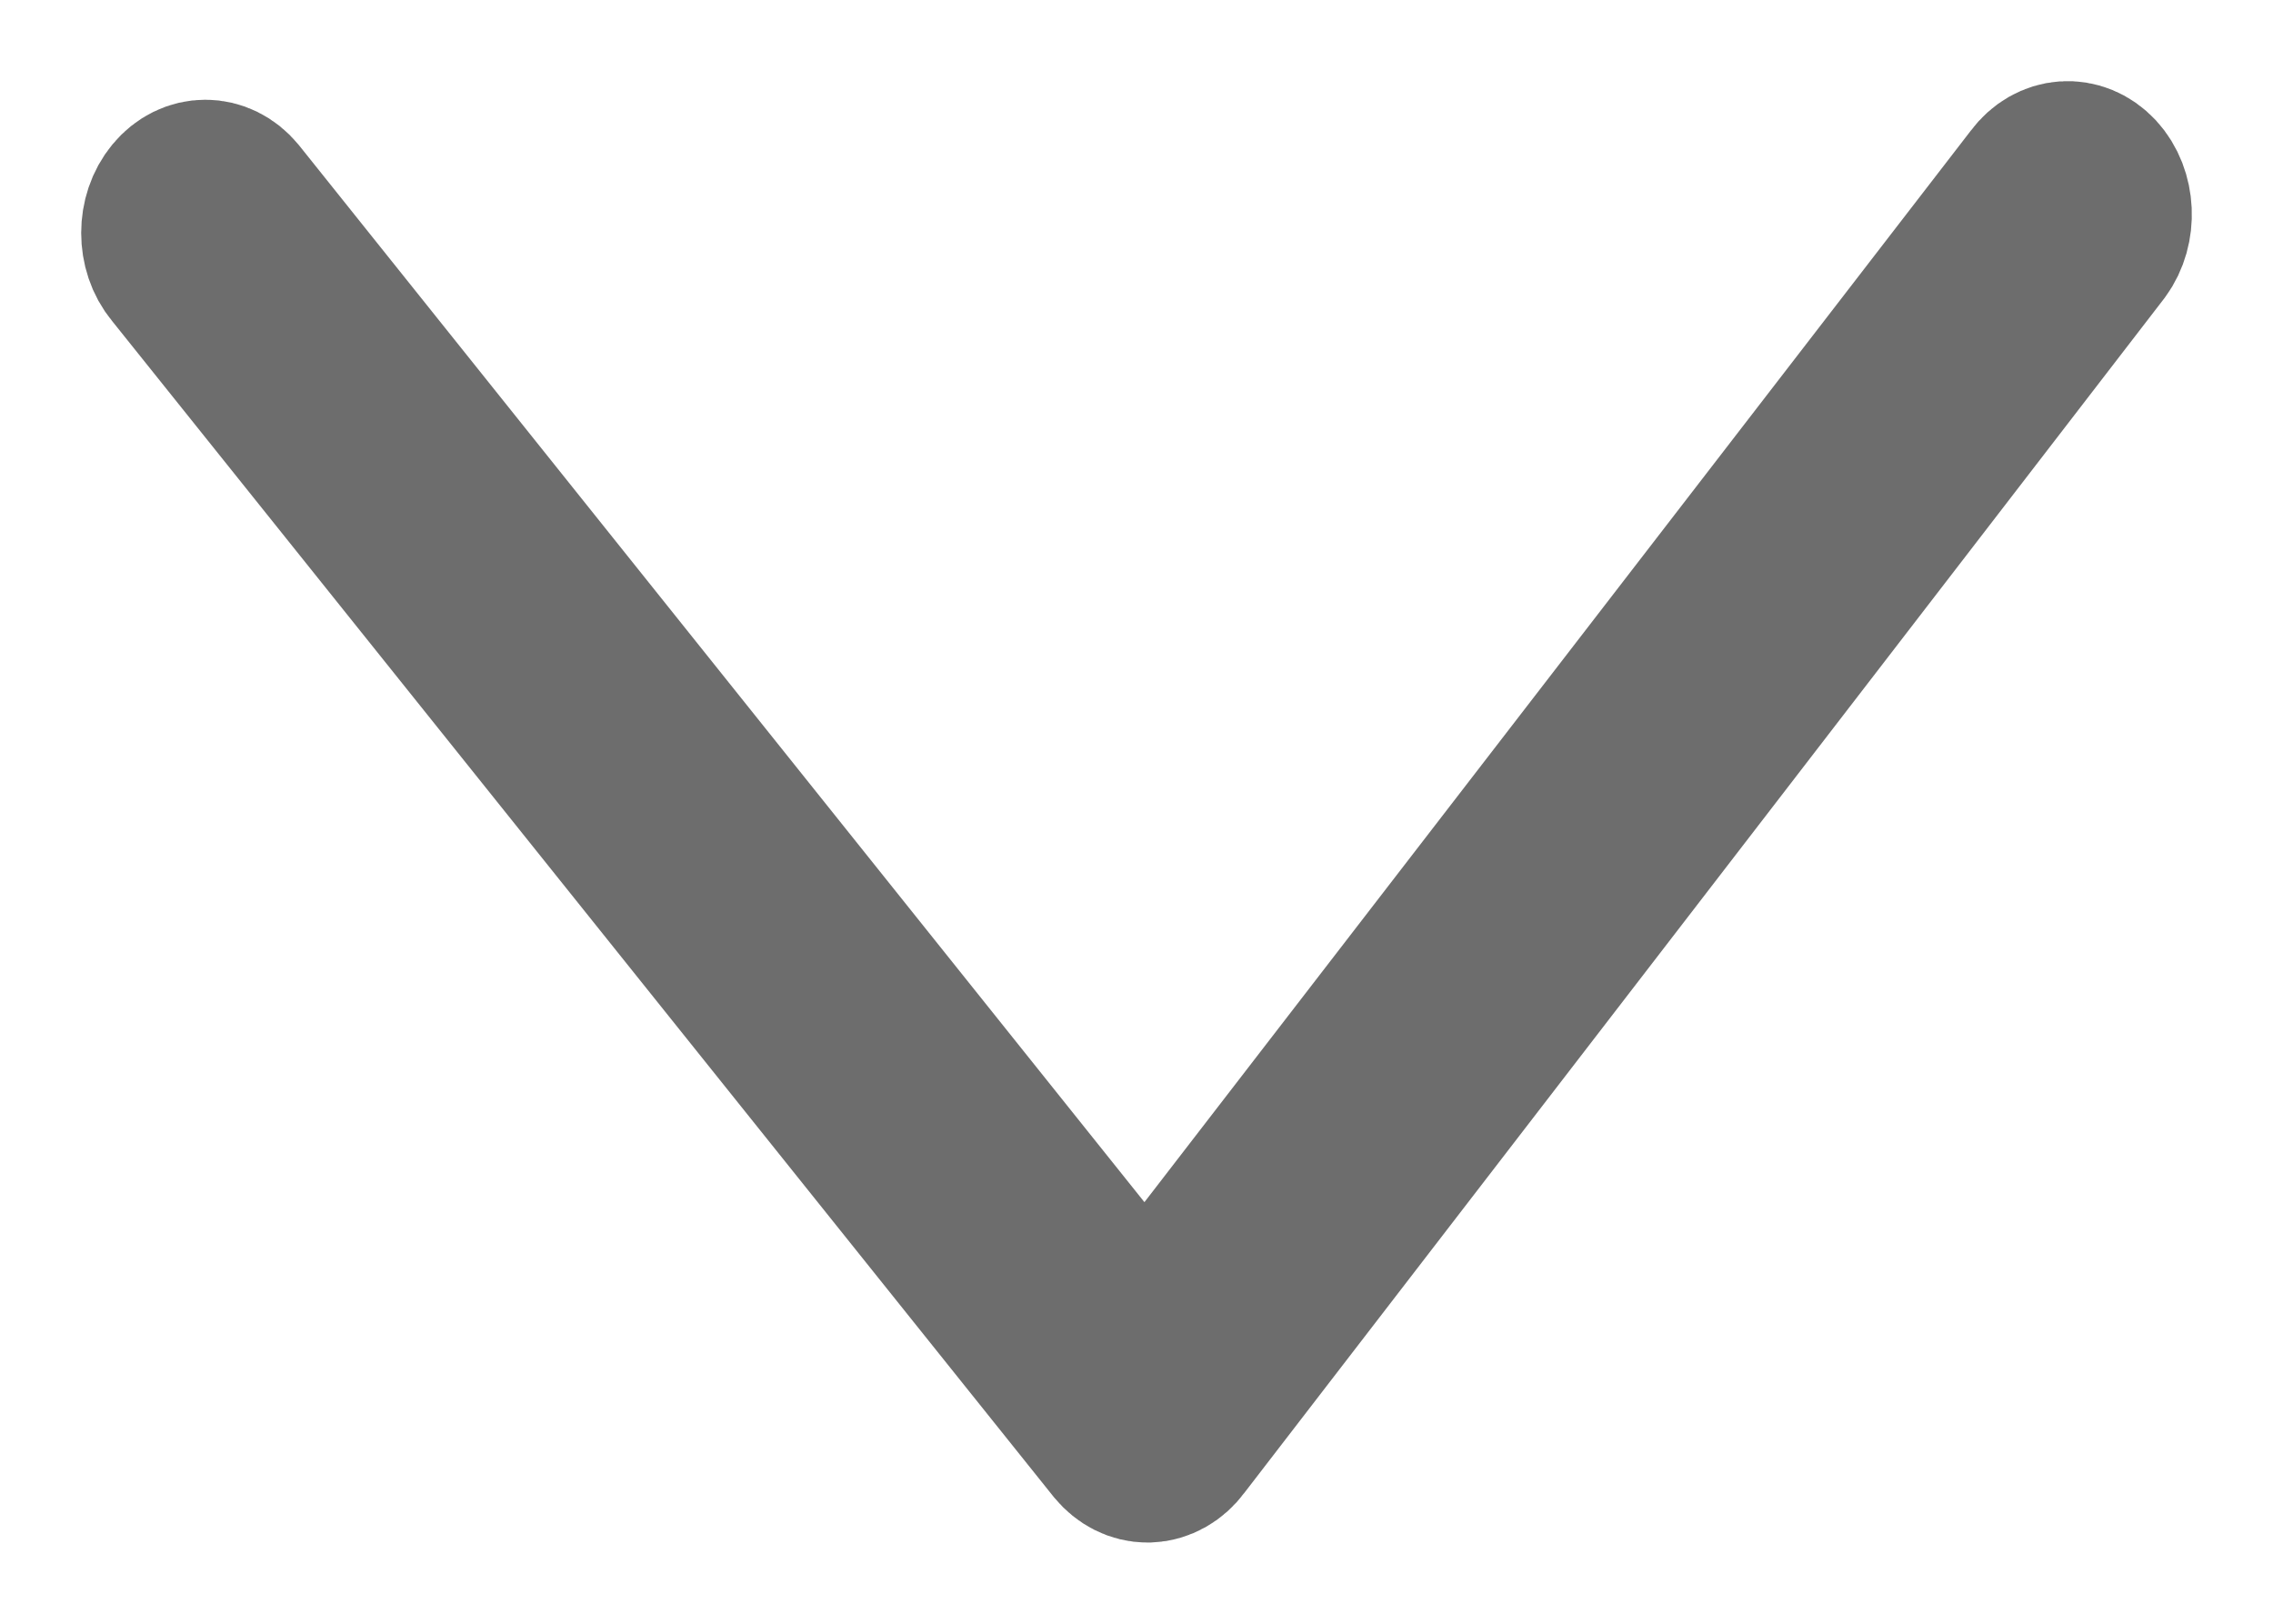 <svg width="14" height="10" viewBox="0 0 14 10" fill="none" xmlns="http://www.w3.org/2000/svg">
<path d="M7.067 9C6.997 9 6.93 8.966 6.88 8.906L1.078 1.661C0.974 1.536 0.974 1.333 1.078 1.208C1.181 1.083 1.349 1.083 1.452 1.208L7.056 8.213L12.537 1.107C12.635 0.975 12.802 0.963 12.912 1.081C13.021 1.199 13.03 1.402 12.933 1.534L7.265 8.893C7.217 8.958 7.148 8.997 7.075 9C7.072 9 7.07 9 7.067 9Z" fill="#6D6D6D" stroke="#6D6D6D"/>
</svg>
